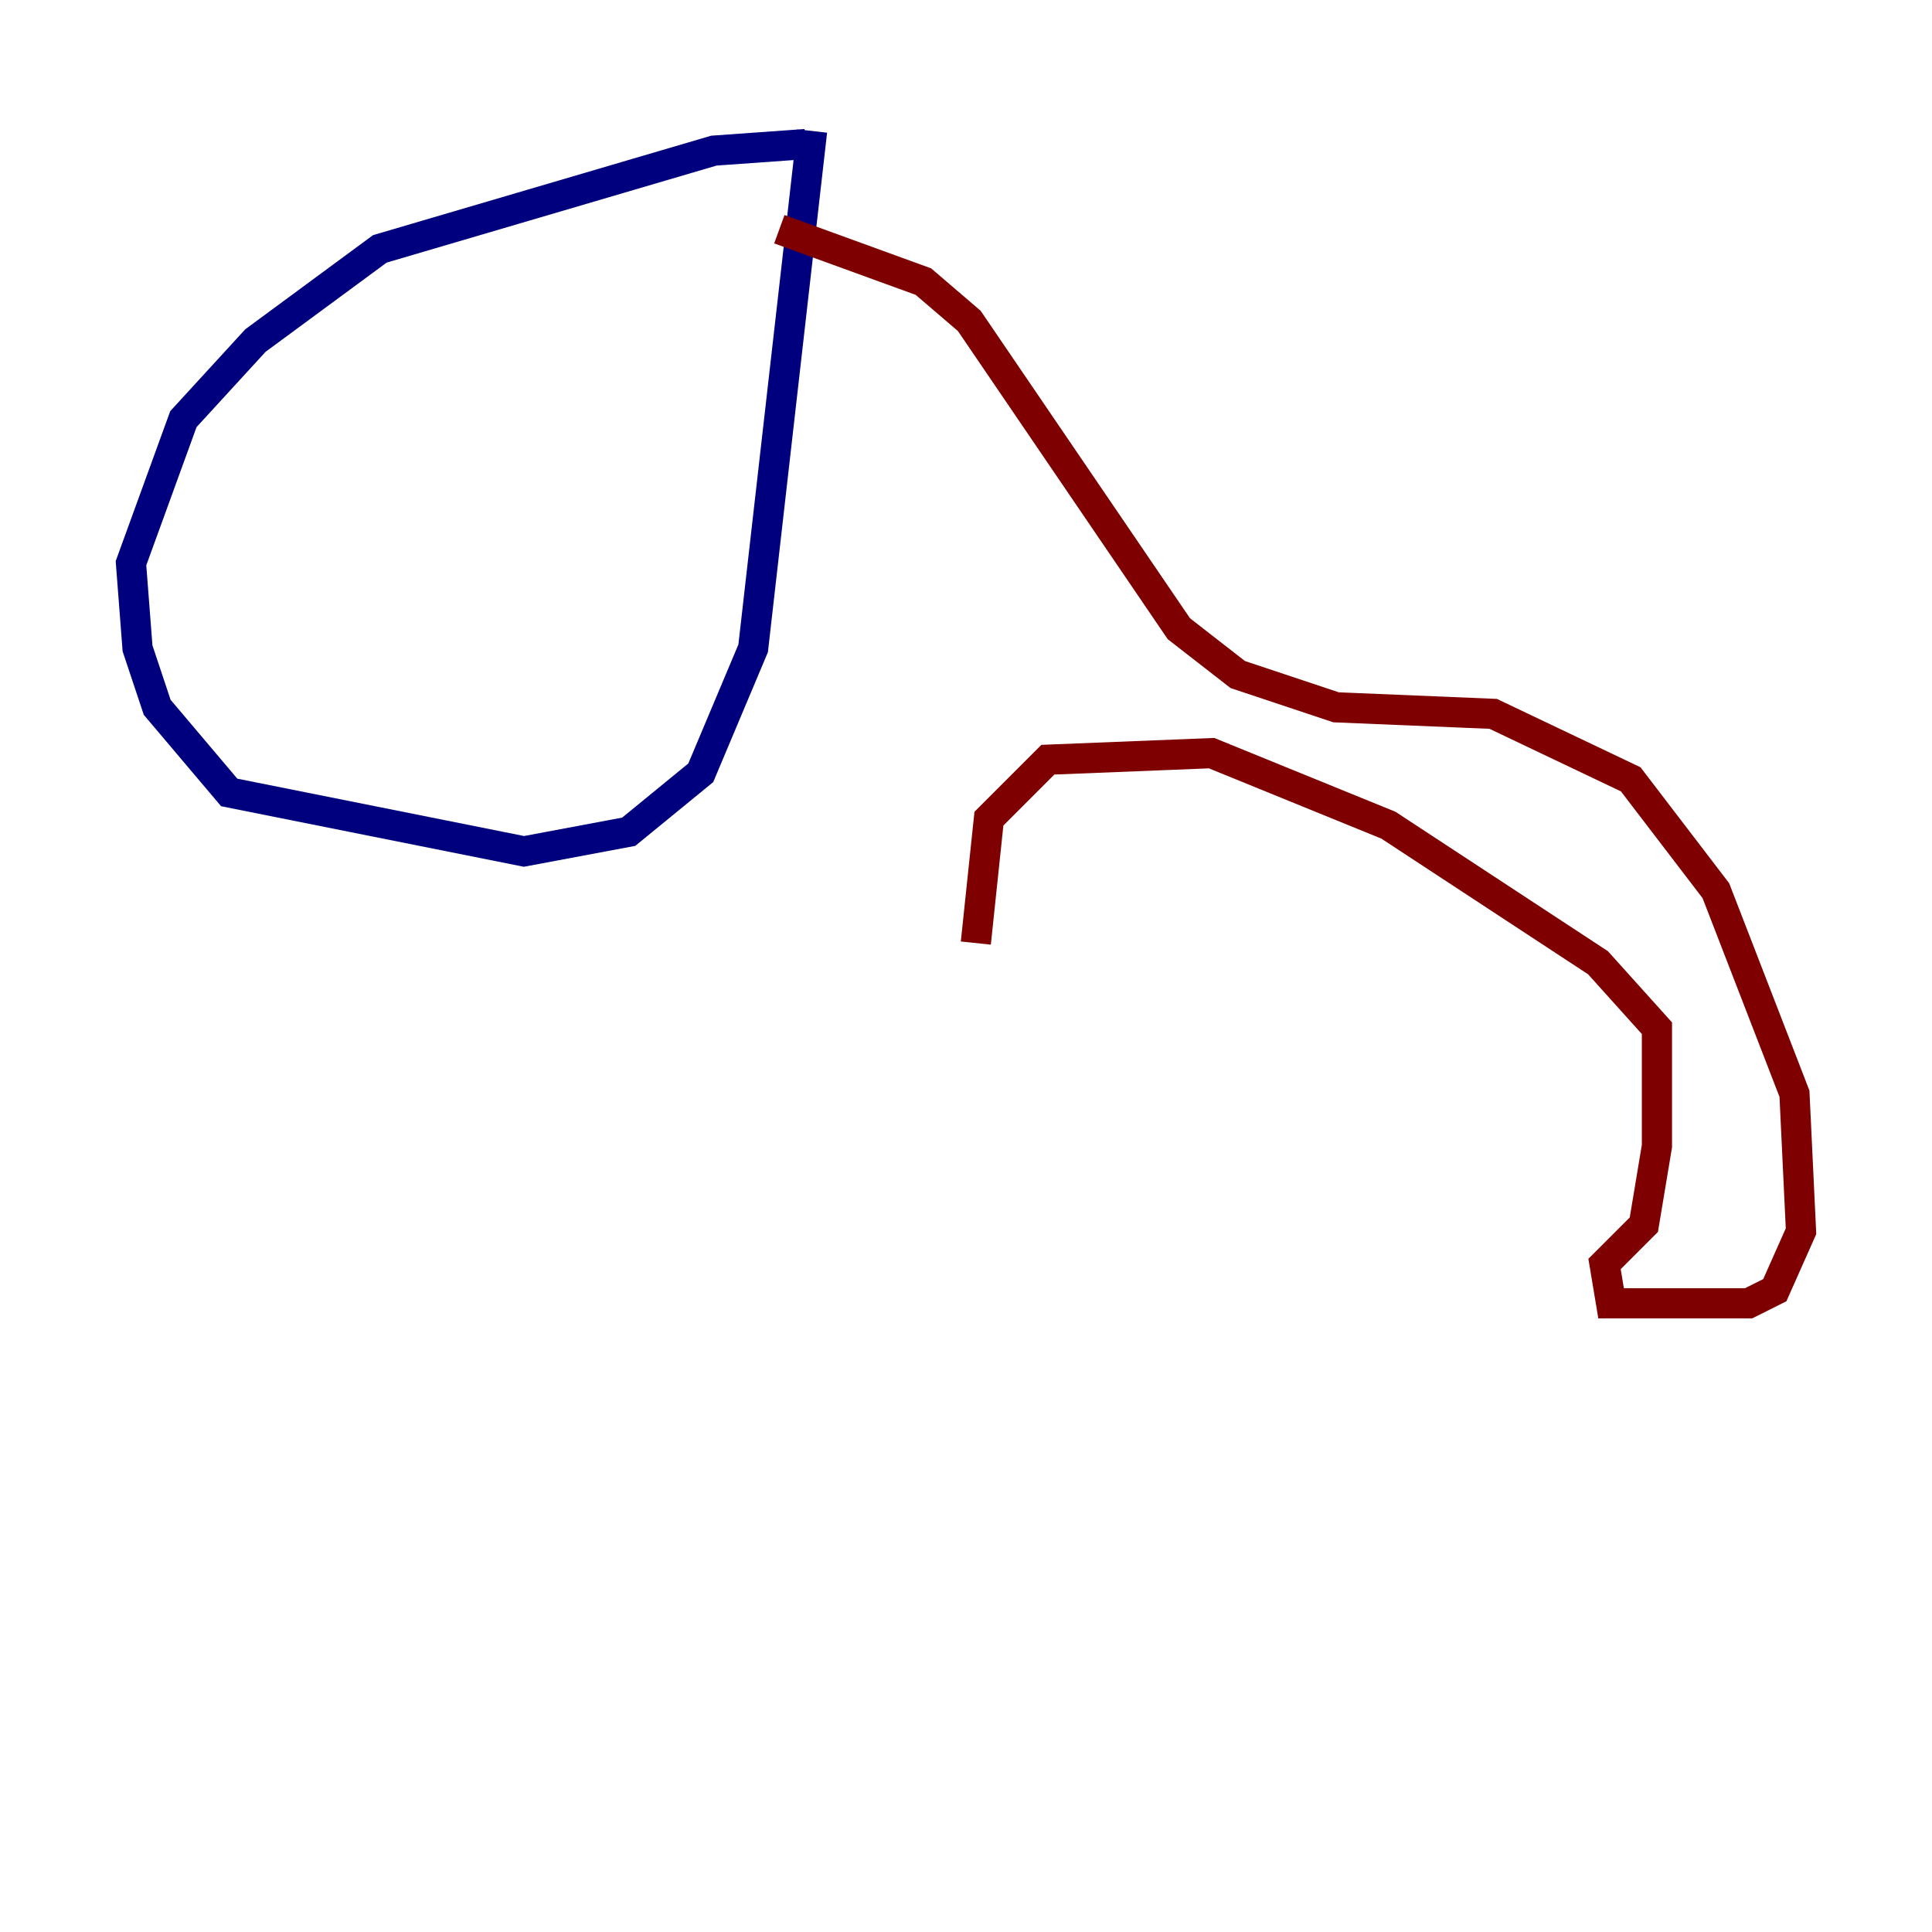 <?xml version="1.0" encoding="utf-8" ?>
<svg baseProfile="tiny" height="128" version="1.2" viewBox="0,0,128,128" width="128" xmlns="http://www.w3.org/2000/svg" xmlns:ev="http://www.w3.org/2001/xml-events" xmlns:xlink="http://www.w3.org/1999/xlink"><defs /><polyline fill="none" points="53.37,9.546 47.295,9.98 25.166,16.488 16.922,22.563 12.149,27.77 8.678,37.315 9.112,42.956 10.414,46.861 15.186,52.502 34.712,56.407 41.654,55.105 46.427,51.2 49.898,42.956 53.803,8.678" stroke="#00007f" stroke-width="2" /><polyline fill="none" points="51.634,15.186 61.18,18.658 64.217,21.261 78.102,41.654 82.007,44.691 88.515,46.861 98.929,47.295 108.041,51.634 113.681,59.01 118.888,72.461 119.322,81.573 117.586,85.478 115.851,86.346 106.739,86.346 106.305,83.742 108.909,81.139 109.776,75.932 109.776,68.122 105.871,63.783 91.986,54.671 80.271,49.898 69.424,50.332 65.519,54.237 64.651,62.481" stroke="#7f0000" stroke-width="2" /></svg>